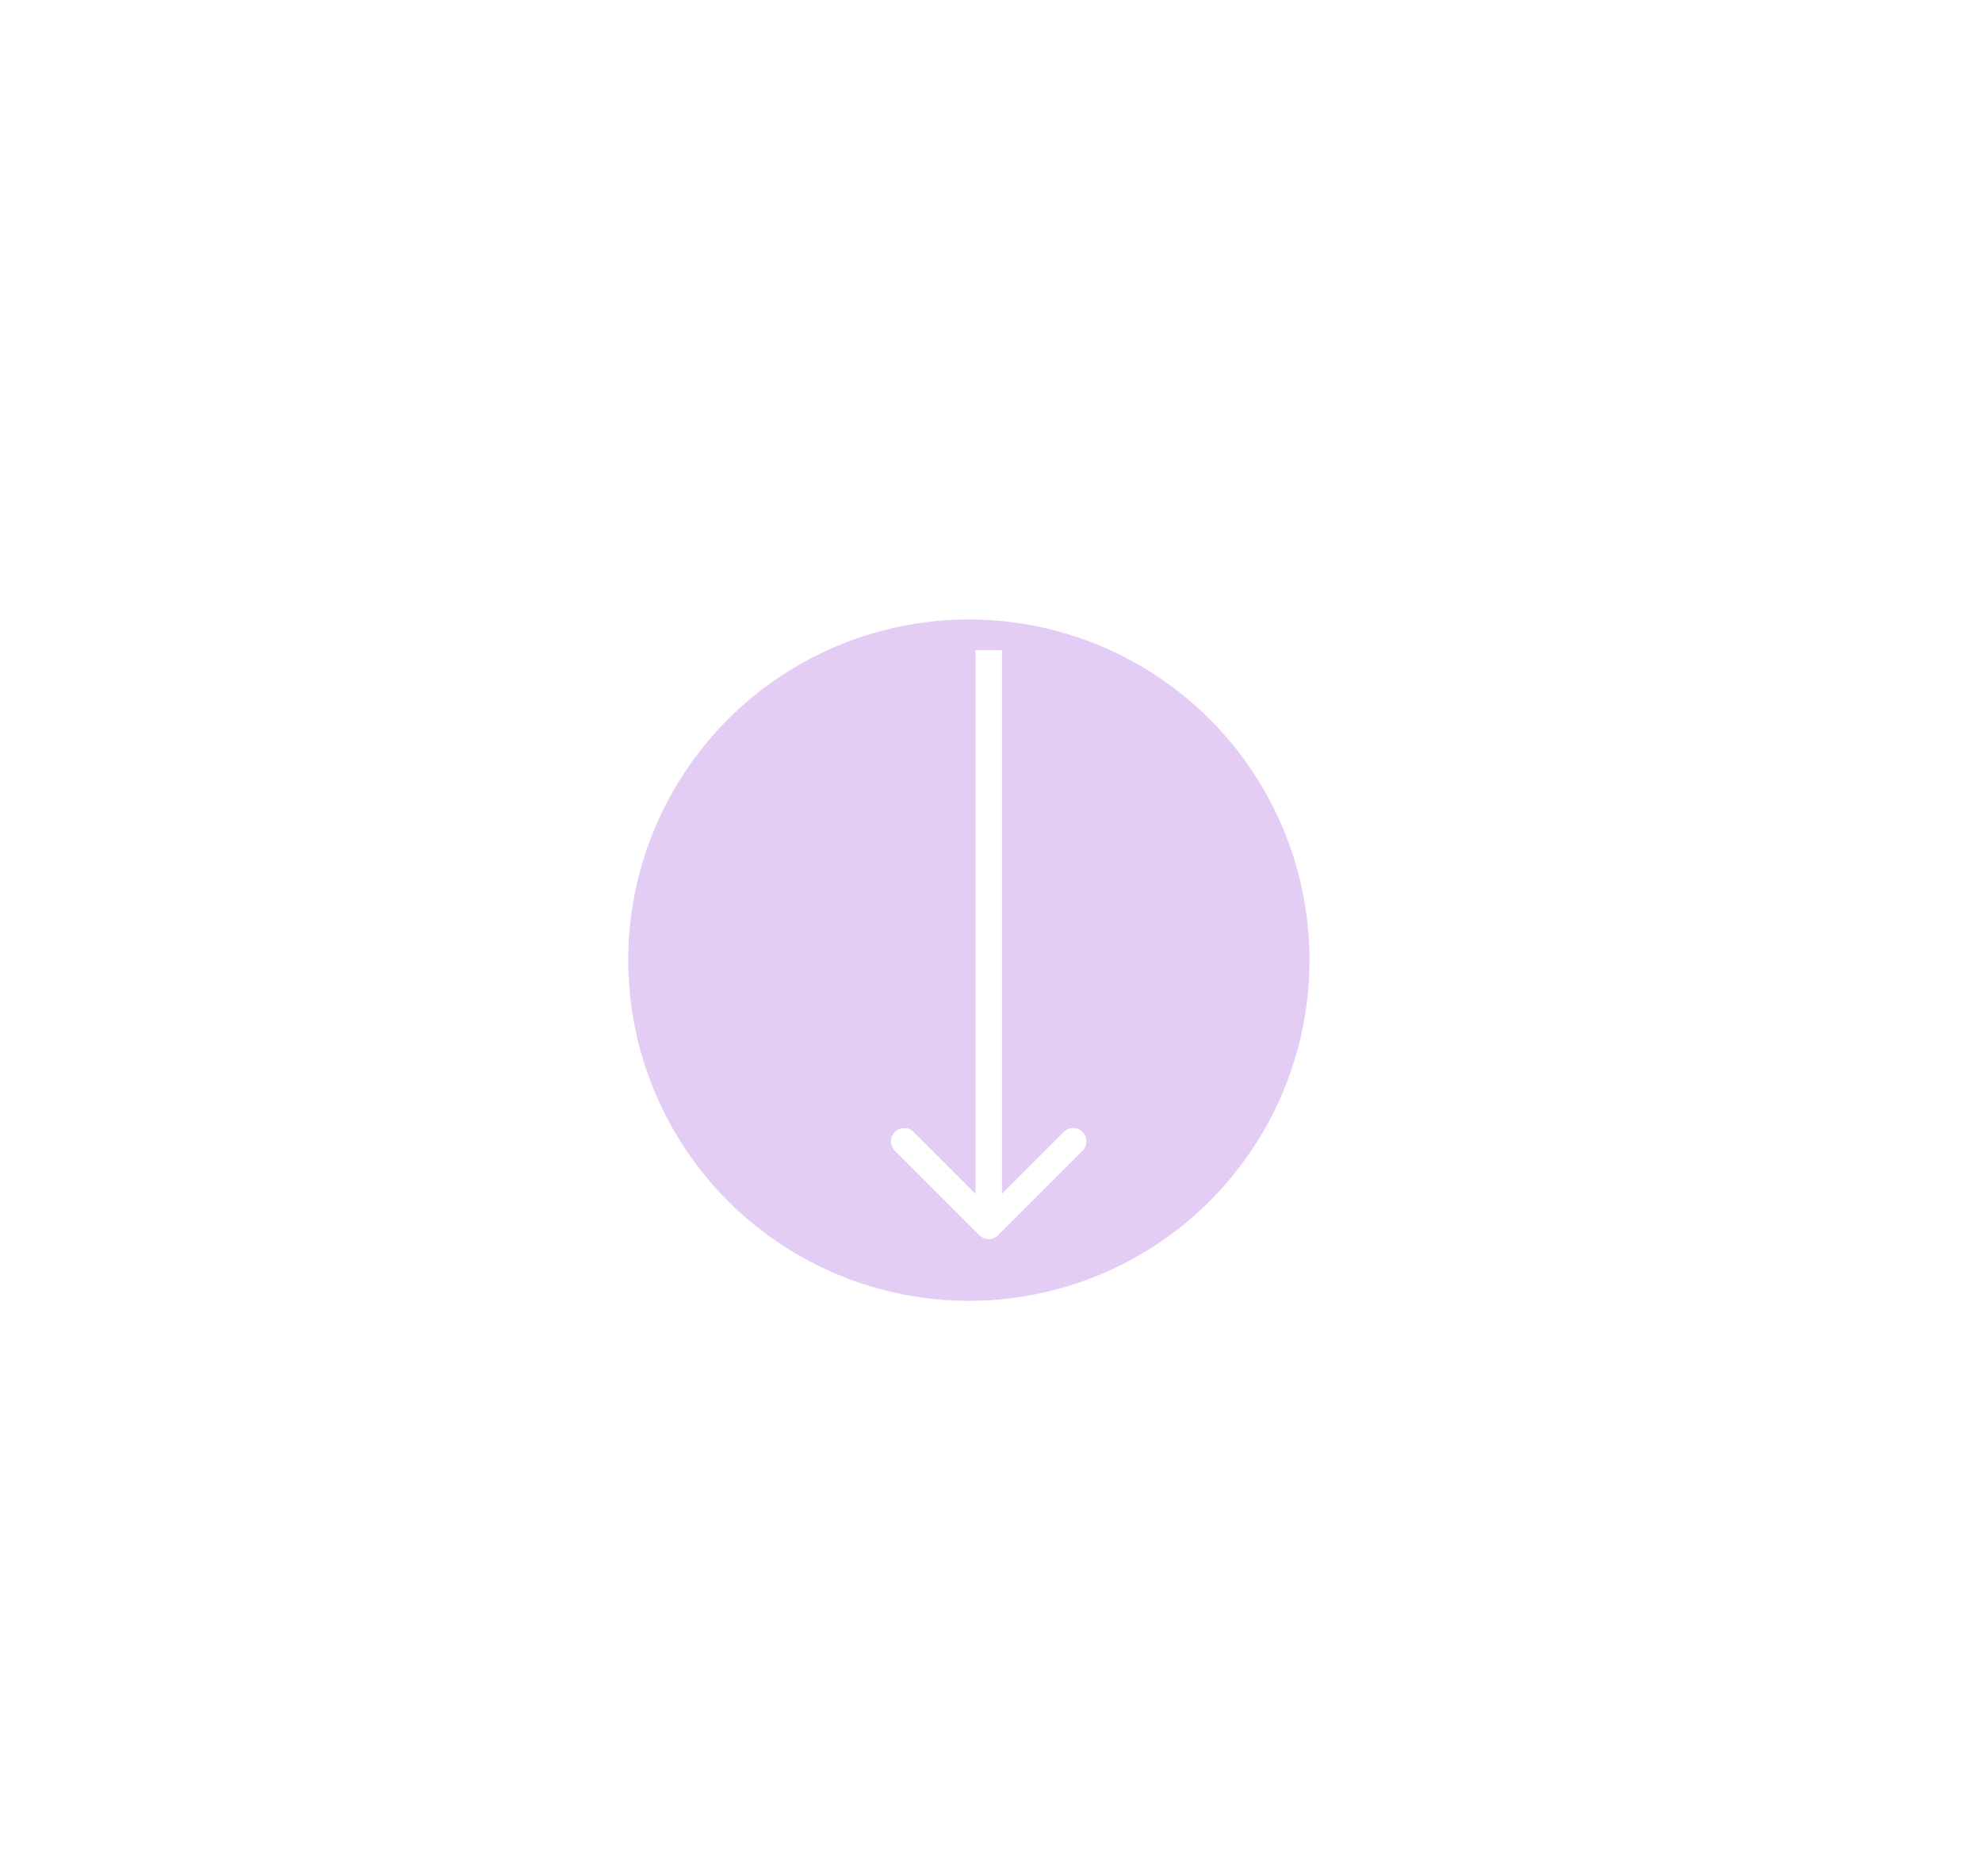 <svg width="224" height="212" viewBox="0 0 224 212" fill="none" xmlns="http://www.w3.org/2000/svg">
<g filter="url(#filter0_f_336_565)">
<circle cx="109.5" cy="108.5" r="38.5" fill="#E4CDF5"/>
</g>
<path d="M55.229 146.08C53.639 144.857 52.388 143.577 51.476 142.241C50.525 140.848 49.999 139.461 49.899 138.083C49.794 136.697 50.271 135.642 51.331 134.919C51.912 134.522 52.588 134.305 53.361 134.268C54.133 134.23 55.17 134.666 56.472 135.576C55.952 134.346 55.794 133.171 55.999 132.052C56.191 130.931 56.781 130.034 57.769 129.36C59.054 128.483 60.473 128.334 62.028 128.912C63.569 129.487 65.118 130.915 66.674 133.194C67.808 134.857 68.462 136.236 68.635 137.331C68.803 138.419 68.582 139.171 67.972 139.587C67.58 139.854 67.145 139.949 66.666 139.872C66.182 139.787 65.772 139.497 65.435 139.004C65.188 138.641 65.055 138.268 65.039 137.885C65.018 137.496 65.137 136.898 65.396 136.093C65.762 134.992 65.707 134.094 65.232 133.397C64.652 132.547 63.854 132.033 62.838 131.854C61.822 131.675 60.857 131.897 59.942 132.522C59.39 132.898 58.974 133.347 58.691 133.87C58.397 134.39 58.256 134.939 58.267 135.516C58.273 136.087 58.374 136.555 58.571 136.921C58.76 137.292 59.268 138.137 60.094 139.457L59.212 140.059C58.414 138.89 57.767 138.097 57.27 137.681C56.761 137.262 56.185 137.065 55.541 137.089C54.891 137.118 54.264 137.338 53.662 137.749C52.928 138.25 52.48 138.864 52.318 139.592C52.148 140.325 52.313 141.059 52.813 141.792C53.334 142.554 54.012 143.096 54.849 143.419C55.679 143.746 56.871 143.8 58.424 143.581L59.1 144.572C57.57 145.34 56.28 145.842 55.229 146.08Z" fill="white"/>
<path d="M56.39 116.829L56.497 116.483C56.534 116.39 56.593 116.323 56.673 116.282L56.733 116.252C57.543 116.241 58.138 116.359 58.52 116.607C58.892 116.858 59.148 117.228 59.288 117.718C59.429 118.217 59.417 118.687 59.25 119.127C59.072 119.561 58.678 120.025 58.069 120.518C58.815 120.699 59.446 121.072 59.964 121.638C60.472 122.206 60.862 122.968 61.134 123.923C61.384 124.802 61.386 125.501 61.14 126.018C60.886 126.538 60.459 126.884 59.859 127.054C59.58 127.134 59.28 127.155 58.959 127.118C58.635 127.073 58.295 126.955 57.94 126.764C57.573 126.567 57.134 126.212 56.623 125.699C56.545 125.62 56.31 125.34 55.917 124.858L53.752 122.061C53.423 122.127 53.094 122.207 52.764 122.3C51.623 122.625 50.885 122.986 50.55 123.382C50.344 123.623 50.302 123.955 50.422 124.378C50.542 124.801 50.733 125.167 50.995 125.476C51.256 125.786 51.536 125.985 51.836 126.073C52.056 126.139 52.435 126.14 52.975 126.078C53.364 126.032 53.595 126.025 53.669 126.059C53.865 126.14 54.079 126.331 54.311 126.63C54.531 126.924 54.688 127.122 54.781 127.223C55.13 127.617 55.343 127.95 55.42 128.22C55.353 128.367 55.226 128.467 55.04 128.52C54.558 128.657 54.115 128.674 53.711 128.569C53.134 128.404 52.53 128.082 51.901 127.603C51.26 127.118 50.772 126.636 50.434 126.156C49.991 125.497 49.62 124.643 49.322 123.594C49.13 122.918 49.092 122.303 49.208 121.749C49.314 121.189 49.586 120.746 50.023 120.421C50.458 120.087 51.314 119.739 52.591 119.376L54.694 118.819L56.221 118.357L56.614 118.245C56.969 118.144 57.201 118.028 57.31 117.897C57.408 117.759 57.435 117.614 57.392 117.462C57.366 117.369 57.317 117.296 57.247 117.243L56.543 117.032L56.39 116.829ZM54.63 121.825C54.928 122.261 55.353 122.729 55.907 123.23C56.45 123.724 56.945 124.036 57.392 124.164C57.719 124.254 58.086 124.241 58.492 124.126C58.855 124.023 59.124 123.827 59.298 123.54C59.472 123.253 59.519 122.966 59.437 122.678C59.302 122.205 59.053 121.842 58.689 121.589C58.198 121.244 57.836 121.064 57.603 121.048C57.361 121.035 56.738 121.171 55.732 121.457C55.36 121.563 54.992 121.685 54.63 121.825Z" fill="white"/>
<path d="M47.284 99.946L48.201 100.146C48.245 100.702 48.266 101.023 48.263 101.111C48.259 101.507 48.335 101.747 48.491 101.831C48.638 101.906 49.291 101.961 50.451 101.998L51.585 102.007L52.772 102.005L54.339 102.094C54.725 102.124 55.124 102.145 55.537 102.158C56.187 102.178 56.69 102.137 57.045 102.034C57.194 101.493 57.29 101.083 57.334 100.803C57.356 100.663 57.387 100.528 57.426 100.397L58.23 100.409L58.102 101.975C58.06 102.466 58.032 102.935 58.018 103.384L58.023 105.309L58.025 106.945L57.221 106.907C57.19 106.782 57.168 106.645 57.155 106.496C57.109 106.002 57.039 105.586 56.944 105.249C55.922 105.032 54.071 104.882 51.392 104.797L48.201 104.763C48.21 105.317 48.205 105.889 48.186 106.477C48.164 107.189 48.138 107.733 48.109 108.11L48.047 109.23C48.04 109.458 48.045 109.7 48.064 109.956L49.408 109.985L55.469 110.202C55.978 110.218 56.419 110.174 56.792 110.072C56.941 109.531 57.037 109.121 57.081 108.841C57.103 108.701 57.134 108.57 57.173 108.448L57.977 108.447L57.849 110.013C57.807 110.504 57.779 110.974 57.765 111.422L57.77 113.347L57.772 114.983L56.968 114.945C56.937 114.821 56.915 114.684 56.902 114.534C56.856 114.049 56.785 113.633 56.691 113.287C56.054 113.135 55.067 113.038 53.732 112.996L51.121 112.967L49.487 112.942C48.669 112.925 48.198 112.941 48.074 112.99C47.949 113.038 47.876 113.269 47.854 113.682C47.848 113.884 47.812 114.195 47.746 114.615L46.818 114.757L46.95 113.06L47.029 112.231L47.031 111.334C47.037 111.141 47.055 110.86 47.084 110.492L47.216 107.555L47.291 103.508L47.337 102.454C47.374 101.268 47.357 100.432 47.284 99.946Z" fill="white"/>
<path d="M50.861 88.177L49.953 88.078C50.368 86.992 50.653 86.197 50.807 85.692L50.994 85.033L51.315 84.028C51.662 82.893 51.868 82.083 51.934 81.598L52.741 82.024L52.548 82.971C52.425 83.375 52.424 83.618 52.546 83.701C52.661 83.773 53.347 84.01 54.603 84.412L55.427 84.692L56.462 85.05C59.169 85.877 60.63 86.254 60.844 86.182C61.114 85.722 61.31 85.35 61.434 85.066C61.489 84.945 61.554 84.823 61.629 84.699L62.377 84.913L62.073 85.772C61.75 86.647 61.523 87.299 61.392 87.728L60.465 91.167L59.725 90.927C59.73 90.79 59.745 90.653 59.769 90.513C59.853 89.996 59.898 89.578 59.904 89.258C59.406 88.996 58.362 88.622 56.773 88.136L55.874 87.875L54.481 87.518C54.355 87.48 54.133 87.394 53.815 87.26C55.876 90.711 57.093 92.879 57.466 93.765C57.888 93.858 58.231 93.894 58.494 93.873C58.763 93.413 58.96 93.041 59.083 92.757C59.139 92.636 59.202 92.518 59.275 92.402L60.026 92.604L59.722 93.463C59.397 94.347 59.17 94.999 59.042 95.419L58.115 98.858L57.375 98.618C57.38 98.481 57.395 98.343 57.419 98.204C57.501 97.696 57.546 97.278 57.554 96.949C57.055 96.687 56.516 96.467 55.936 96.289L53.915 95.686L52.074 95.123L51.389 94.927L50.566 94.69C49.815 94.469 49.373 94.367 49.24 94.381C49.107 94.396 48.976 94.599 48.847 94.992C48.798 95.151 48.686 95.443 48.511 95.867L47.603 95.769C48.018 94.683 48.302 93.888 48.456 93.383L48.644 92.724L48.965 91.719C49.312 90.584 49.517 89.778 49.58 89.301L50.391 89.715L50.198 90.662C50.072 91.074 50.07 91.321 50.191 91.405C50.307 91.477 50.994 91.71 52.252 92.103L53.01 92.376L53.906 92.691L56.318 93.415L54.507 90.366C53.945 89.468 53.502 88.722 53.178 88.127C52.861 87.542 52.617 87.137 52.447 86.91C52.225 86.824 52.077 86.77 52.001 86.747C51.639 86.636 51.372 86.821 51.197 87.301C51.112 87.55 51 87.842 50.861 88.177Z" fill="white"/>
<path d="M64.803 73.179C64.944 73.101 65.045 73.039 65.104 72.993C65.285 72.868 65.464 72.788 65.641 72.752C66.263 73.417 66.606 74.307 66.671 75.422C66.734 76.537 66.398 77.688 65.662 78.876C65.2 79.623 64.584 80.266 63.817 80.803C63.05 81.341 62.274 81.667 61.49 81.781C60.886 81.872 60.242 81.825 59.561 81.64C58.884 81.448 58.343 81.227 57.94 80.977C57.454 80.676 56.97 80.232 56.487 79.643C55.996 79.049 55.631 78.337 55.391 77.506C55.151 76.675 55.102 75.787 55.244 74.84C55.39 73.887 55.755 72.939 56.338 71.998C57.139 70.705 57.898 69.93 58.617 69.672C59.335 69.414 59.896 69.41 60.299 69.66C60.695 69.905 60.944 70.204 61.046 70.557C61.145 70.897 61.084 71.247 60.862 71.606C60.672 71.912 60.395 72.133 60.031 72.27C59.672 72.399 59.2 72.401 58.616 72.277C58.189 72.198 57.832 72.215 57.545 72.327C57.267 72.444 57.037 72.648 56.856 72.939C56.421 73.641 56.335 74.457 56.597 75.384C56.853 76.308 57.499 77.091 58.538 77.734C59.786 78.507 60.988 78.787 62.144 78.573C63.297 78.346 64.14 77.804 64.672 76.944C64.936 76.519 65.112 76.126 65.2 75.767C65.249 75.539 65.26 75.194 65.235 74.734C65.227 74.615 65.161 74.362 65.038 73.976C64.92 73.583 64.842 73.317 64.803 73.179Z" fill="white"/>
<path d="M74.376 62.991L74.733 62.93C74.833 62.921 74.919 62.943 74.992 62.995L75.047 63.034C75.425 63.751 75.59 64.335 75.543 64.787C75.489 65.233 75.276 65.63 74.902 65.977C74.523 66.33 74.099 66.532 73.63 66.584C73.162 66.623 72.571 66.483 71.855 66.165C72.033 66.911 71.987 67.644 71.719 68.361C71.444 69.073 70.943 69.767 70.216 70.443C69.547 71.065 68.925 71.385 68.353 71.401C67.774 71.412 67.272 71.188 66.847 70.731C66.65 70.519 66.494 70.261 66.381 69.959C66.274 69.65 66.225 69.294 66.233 68.89C66.242 68.473 66.359 67.921 66.582 67.233C66.617 67.128 66.76 66.791 67.011 66.222L68.517 63.021C68.309 62.759 68.088 62.502 67.855 62.251C67.047 61.382 66.39 60.889 65.884 60.771C65.576 60.697 65.261 60.81 64.939 61.109C64.617 61.409 64.378 61.745 64.222 62.119C64.065 62.493 64.015 62.833 64.073 63.14C64.114 63.365 64.285 63.704 64.586 64.156C64.804 64.481 64.915 64.684 64.918 64.766C64.936 64.978 64.863 65.255 64.702 65.597C64.54 65.927 64.436 66.156 64.388 66.285C64.195 66.776 63.997 67.117 63.791 67.308C63.629 67.315 63.482 67.248 63.35 67.106C63.009 66.739 62.793 66.352 62.702 65.944C62.587 65.356 62.599 64.672 62.739 63.893C62.88 63.102 63.087 62.448 63.361 61.929C63.747 61.234 64.339 60.516 65.137 59.773C65.652 59.295 66.183 58.981 66.729 58.833C67.276 58.673 67.794 58.713 68.282 58.955C68.778 59.191 69.477 59.794 70.381 60.766L71.833 62.386L72.939 63.536L73.217 63.836C73.469 64.106 73.677 64.26 73.844 64.297C74.011 64.321 74.153 64.28 74.268 64.172C74.339 64.106 74.382 64.03 74.398 63.944L74.266 63.221L74.376 62.991ZM69.127 63.696C68.874 64.16 68.65 64.752 68.456 65.472C68.263 66.18 68.21 66.763 68.299 67.22C68.368 67.552 68.546 67.873 68.834 68.182C69.091 68.459 69.387 68.609 69.722 68.634C70.057 68.659 70.334 68.569 70.553 68.366C70.913 68.03 71.123 67.643 71.183 67.204C71.266 66.61 71.262 66.205 71.171 65.991C71.073 65.769 70.668 65.276 69.956 64.51C69.692 64.227 69.416 63.956 69.127 63.696Z" fill="white"/>
<path d="M72.342 56.091C72.338 55.942 72.305 55.743 72.245 55.494L72.16 55.027C72.051 54.462 71.902 53.818 71.714 53.096L71.619 52.664L72.158 52.358C72.231 52.397 72.287 52.426 72.328 52.443C72.701 52.655 72.926 52.765 73.001 52.773C73.09 52.752 73.49 52.54 74.201 52.135L76.564 50.744L77.476 50.24L80.134 48.727C80.156 48.714 80.236 48.658 80.373 48.561C80.509 48.463 80.591 48.376 80.618 48.299C80.646 48.223 80.639 48.06 80.598 47.81L80.584 47.545C80.724 47.455 80.932 47.332 81.207 47.175L82.236 48.956L82.685 49.717C82.954 50.191 83.096 50.474 83.109 50.568C82.912 50.791 82.728 50.957 82.557 51.064C82.33 50.95 81.972 50.704 81.484 50.325C81.057 50.002 80.774 49.834 80.636 49.822C80.505 49.805 80.164 49.953 79.615 50.267L78.991 50.637C78.769 50.763 78.519 50.891 78.238 51.02L78.802 51.958L79.478 53.197L80.58 55.239C81.671 57.156 82.331 58.191 82.56 58.344C83.106 58.185 83.507 58.053 83.761 57.949C83.892 57.895 84.023 57.85 84.155 57.815L84.565 58.508L83.162 59.215C82.721 59.436 82.31 59.655 81.928 59.872L80.277 60.888L78.882 61.743L78.507 61.031C78.589 60.944 78.69 60.856 78.812 60.767C79.209 60.47 79.526 60.193 79.765 59.936C79.548 59.271 79.15 58.43 78.572 57.414L77.117 54.966C76.417 53.736 75.932 52.93 75.663 52.547C75.311 52.727 75.036 52.874 74.837 52.987C74.157 53.374 73.754 53.669 73.627 53.873C73.5 54.076 73.38 54.549 73.267 55.292L73.199 55.679C73.159 55.945 73.104 56.097 73.035 56.137C72.897 56.215 72.666 56.2 72.342 56.091Z" fill="white"/>
<path d="M90.389 49.13L91.778 48.629L92.233 48.45C94.319 47.76 95.796 47.55 96.662 47.818C97.537 48.084 98.118 48.651 98.405 49.519C98.75 50.562 98.587 51.495 97.915 52.319C97.252 53.141 96.157 53.804 94.63 54.309L92.944 54.839L87.95 56.658L87.727 55.899L88.499 55.505C88.802 55.358 89.03 55.222 89.183 55.097C89.234 54.831 88.925 53.688 88.257 51.669L87.516 49.553L86.989 48.089C86.744 47.346 86.578 46.929 86.492 46.837C86.412 46.734 86.174 46.743 85.779 46.864L84.836 47.079L84.487 46.403L86.01 45.885L86.465 45.707C86.827 45.569 87.329 45.393 87.971 45.181L89.39 44.684L90.308 44.394C90.466 44.342 90.724 44.224 91.08 44.041L91.211 44.942C90.68 45.183 90.356 45.322 90.239 45.361C89.747 45.524 89.474 45.679 89.421 45.826C89.365 45.965 89.414 46.268 89.569 46.735L89.975 47.92L90.194 48.584C90.249 48.75 90.314 48.933 90.389 49.13ZM92.046 53.928C92.368 53.923 92.822 53.824 93.406 53.631C95.3 53.004 96.023 52.015 95.576 50.663C95.383 50.079 94.986 49.678 94.386 49.46C93.787 49.242 93.011 49.29 92.06 49.605C91.668 49.735 91.236 49.914 90.766 50.144C90.791 50.247 90.806 50.307 90.812 50.323L91.081 51.095C91.321 51.96 91.575 52.797 91.842 53.607C91.878 53.715 91.946 53.822 92.046 53.928Z" fill="white"/>
<path d="M112.086 47.351C112.232 47.419 112.341 47.463 112.413 47.484C112.622 47.556 112.792 47.653 112.925 47.775C112.757 48.669 112.243 49.472 111.381 50.183C110.52 50.894 109.393 51.304 108 51.413C107.123 51.481 106.242 51.365 105.354 51.064C104.467 50.764 103.745 50.331 103.19 49.766C102.759 49.332 102.417 48.786 102.162 48.127C101.917 47.467 101.775 46.901 101.738 46.428C101.694 45.858 101.766 45.205 101.955 44.467C102.144 43.721 102.502 43.005 103.031 42.32C103.559 41.635 104.246 41.07 105.093 40.625C105.949 40.179 106.928 39.913 108.032 39.826C109.548 39.708 110.623 39.862 111.256 40.288C111.888 40.715 112.223 41.165 112.26 41.638C112.297 42.102 112.203 42.48 111.979 42.771C111.763 43.052 111.444 43.209 111.024 43.242C110.664 43.27 110.322 43.178 109.997 42.965C109.681 42.752 109.4 42.373 109.154 41.828C108.965 41.437 108.741 41.159 108.481 40.995C108.222 40.839 107.921 40.774 107.58 40.8C106.756 40.865 106.048 41.277 105.455 42.038C104.861 42.789 104.612 43.774 104.707 44.992C104.822 46.456 105.307 47.59 106.164 48.396C107.028 49.192 107.964 49.551 108.972 49.472C109.471 49.433 109.892 49.343 110.234 49.202C110.446 49.106 110.731 48.912 111.087 48.619C111.178 48.542 111.343 48.339 111.582 48.012C111.83 47.684 111.997 47.464 112.086 47.351Z" fill="white"/>
<path d="M128.046 52.236C128.039 52.369 128.029 52.47 128.017 52.539C128.002 52.617 127.965 52.726 127.903 52.867C127.341 52.763 126.797 52.636 126.271 52.486L125.91 52.406L125.206 52.223L124.347 52.011L122.229 51.796L121.894 51.721L121.66 51.678C121.659 51.589 121.664 51.487 121.676 51.373C121.699 51.252 121.708 51.128 121.704 51.003C121.833 50.982 122.045 50.971 122.34 50.972C122.983 50.974 123.375 50.93 123.517 50.84C123.568 50.563 123.665 50.134 123.807 49.553C123.9 49.195 124.066 48.363 124.307 47.058L123.767 46.932C123.369 46.858 123.008 46.904 122.683 47.067C122.358 47.231 121.943 47.637 121.44 48.286L119.931 50.221C119.584 50.747 119.332 51.071 119.176 51.194L118.005 50.925C117.106 50.76 116.539 50.665 116.302 50.639L115.486 50.556L115.061 50.464C115.071 50.359 115.084 50.263 115.1 50.177C115.122 50.056 115.163 49.933 115.221 49.81C115.829 49.859 116.286 49.8 116.594 49.634C116.903 49.458 117.317 49.056 117.835 48.428C118.705 47.39 119.355 46.723 119.784 46.427C120.225 46.124 120.696 45.942 121.198 45.883C120.146 45.484 119.399 45.047 118.959 44.573C118.519 44.099 118.361 43.525 118.485 42.85C118.636 42.029 119.13 41.432 119.968 41.059C120.813 40.687 121.95 40.632 123.376 40.895L125.047 41.282L126.866 41.67C127.439 41.812 127.954 41.924 128.412 42.009C128.931 42.104 129.368 42.207 129.723 42.317C129.729 42.38 129.731 42.416 129.73 42.425L129.618 43.035C129.509 43.041 129.315 43.028 129.035 42.995L128.812 42.967L128.654 42.951L128.347 42.948C128.259 42.941 128.182 42.945 128.117 42.96C128.075 43.086 128.049 43.179 128.038 43.24L127.996 43.541L127.944 43.826L127.816 44.446L127.645 45.232L127.032 48.926L126.825 49.907C126.69 50.642 126.627 51.18 126.636 51.521C126.837 51.692 127.104 51.84 127.439 51.964C127.706 52.066 127.908 52.157 128.046 52.236ZM124.526 46.012L124.668 45.167L124.729 44.763L125.157 42.214C124.989 42.156 124.762 42.101 124.477 42.049C123.578 41.883 122.888 41.967 122.407 42.298C121.935 42.631 121.649 43.07 121.548 43.615C121.327 44.816 122.112 45.582 123.901 45.911L124.526 46.012Z" fill="white"/>
<path d="M168.077 65.456C169.679 66.665 170.941 67.934 171.864 69.261C172.828 70.647 173.366 72.028 173.478 73.406C173.596 74.791 173.128 75.85 172.074 76.583C171.497 76.984 170.822 77.207 170.05 77.251C169.278 77.296 168.237 76.869 166.928 75.971C167.459 77.196 167.627 78.37 167.432 79.49C167.249 80.613 166.667 81.515 165.686 82.198C164.409 83.086 162.991 83.248 161.431 82.684C159.884 82.122 158.323 80.708 156.747 78.442C155.598 76.79 154.932 75.417 154.75 74.323C154.572 73.237 154.786 72.483 155.393 72.062C155.782 71.791 156.217 71.692 156.696 71.765C157.18 71.846 157.593 72.132 157.934 72.622C158.185 72.983 158.321 73.355 158.34 73.737C158.365 74.127 158.251 74.725 157.999 75.532C157.643 76.636 157.706 77.535 158.187 78.228C158.775 79.072 159.577 79.579 160.595 79.749C161.612 79.919 162.576 79.688 163.485 79.056C164.033 78.674 164.446 78.221 164.723 77.697C165.013 77.174 165.15 76.624 165.133 76.046C165.122 75.476 165.017 75.009 164.817 74.645C164.624 74.275 164.109 73.435 163.271 72.122L164.148 71.513C164.956 72.674 165.61 73.461 166.111 73.873C166.624 74.287 167.202 74.479 167.845 74.45C168.495 74.415 169.12 74.189 169.719 73.773C170.447 73.266 170.89 72.648 171.046 71.918C171.21 71.183 171.038 70.452 170.531 69.723C170.004 68.965 169.321 68.429 168.481 68.114C167.648 67.794 166.456 67.75 164.905 67.983L164.22 66.998C165.743 66.217 167.029 65.703 168.077 65.456Z" fill="white"/>
<path d="M167.176 94.716L167.072 95.063C167.035 95.156 166.977 95.224 166.898 95.265L166.838 95.296C166.028 95.315 165.431 95.201 165.048 94.957C164.673 94.71 164.414 94.342 164.27 93.853C164.124 93.355 164.132 92.885 164.296 92.444C164.47 92.008 164.859 91.54 165.464 91.042C164.717 90.868 164.082 90.5 163.56 89.939C163.046 89.376 162.649 88.617 162.369 87.665C162.111 86.787 162.103 86.089 162.344 85.569C162.594 85.047 163.018 84.698 163.617 84.522C163.895 84.44 164.195 84.416 164.516 84.45C164.84 84.492 165.181 84.608 165.538 84.796C165.907 84.99 166.349 85.341 166.865 85.849C166.942 85.927 167.18 86.205 167.577 86.683L169.768 89.461C170.095 89.392 170.424 89.31 170.753 89.213C171.891 88.878 172.626 88.511 172.957 88.112C173.161 87.869 173.201 87.536 173.077 87.115C172.953 86.693 172.759 86.329 172.494 86.022C172.23 85.715 171.948 85.518 171.648 85.432C171.428 85.369 171.048 85.37 170.509 85.437C170.12 85.487 169.889 85.496 169.815 85.462C169.618 85.383 169.402 85.194 169.168 84.897C168.945 84.605 168.787 84.409 168.693 84.308C168.34 83.917 168.124 83.587 168.044 83.317C168.111 83.169 168.237 83.068 168.422 83.013C168.903 82.872 169.346 82.852 169.751 82.953C170.329 83.113 170.935 83.429 171.569 83.903C172.214 84.382 172.707 84.86 173.049 85.337C173.498 85.992 173.876 86.843 174.183 87.889C174.382 88.563 174.425 89.178 174.313 89.733C174.213 90.294 173.945 90.739 173.51 91.068C173.078 91.406 172.226 91.762 170.952 92.136L168.854 92.712L167.331 93.187L166.939 93.302C166.585 93.406 166.354 93.524 166.246 93.657C166.149 93.795 166.123 93.94 166.168 94.092C166.195 94.185 166.244 94.257 166.314 94.31L167.02 94.515L167.176 94.716ZM168.891 89.705C168.59 89.272 168.16 88.807 167.602 88.311C167.055 87.822 166.557 87.515 166.108 87.39C165.78 87.303 165.414 87.319 165.009 87.438C164.647 87.545 164.38 87.742 164.208 88.031C164.036 88.32 163.993 88.607 164.077 88.894C164.216 89.366 164.468 89.727 164.835 89.977C165.329 90.317 165.692 90.494 165.925 90.508C166.167 90.519 166.789 90.378 167.793 90.083C168.164 89.974 168.53 89.848 168.891 89.705Z" fill="white"/>
<path d="M176.454 111.518L175.536 111.325C175.487 110.77 175.463 110.449 175.465 110.361C175.465 109.966 175.387 109.726 175.231 109.644C175.083 109.57 174.429 109.52 173.269 109.494L172.135 109.495L170.948 109.507L169.381 109.432C168.994 109.406 168.595 109.388 168.182 109.379C167.532 109.364 167.03 109.41 166.675 109.516C166.531 110.058 166.439 110.469 166.397 110.749C166.376 110.89 166.347 111.025 166.309 111.156L165.504 111.151L165.619 109.585C165.656 109.093 165.68 108.623 165.69 108.175L165.668 106.249L165.652 104.614L166.456 104.645C166.488 104.769 166.512 104.906 166.526 105.056C166.576 105.549 166.65 105.964 166.748 106.3C167.772 106.508 169.624 106.642 172.304 106.703L175.495 106.709C175.481 106.155 175.481 105.583 175.494 104.995C175.51 104.283 175.532 103.738 175.558 103.361L175.609 102.241C175.614 102.013 175.607 101.771 175.586 101.515L174.242 101.498L168.179 101.335C167.67 101.323 167.229 101.37 166.857 101.476C166.713 102.018 166.62 102.429 166.579 102.71C166.558 102.85 166.529 102.981 166.491 103.103L165.686 103.111L165.801 101.545C165.838 101.053 165.862 100.583 165.872 100.135L165.85 98.21L165.834 96.574L166.638 96.605C166.67 96.729 166.693 96.866 166.708 97.016C166.758 97.5 166.832 97.915 166.93 98.26C167.568 98.407 168.556 98.495 169.891 98.525L172.502 98.531L174.137 98.542C174.954 98.552 175.425 98.531 175.549 98.482C175.674 98.432 175.745 98.2 175.763 97.787C175.767 97.585 175.801 97.274 175.863 96.853L176.79 96.703L176.672 98.401L176.601 99.231L176.607 100.128C176.602 100.321 176.587 100.602 176.561 100.97L176.455 103.909L176.416 107.956L176.379 109.01C176.352 110.197 176.378 111.032 176.454 111.518Z" fill="white"/>
<path d="M172.962 124.319L173.871 124.409C173.466 125.499 173.188 126.297 173.038 126.803L172.857 127.464L172.545 128.471C172.208 129.609 172.009 130.421 171.948 130.907L171.137 130.488L171.321 129.539C171.441 129.135 171.44 128.891 171.317 128.809C171.201 128.738 170.513 128.507 169.254 128.116L168.427 127.844L167.389 127.495C164.675 126.692 163.211 126.328 162.997 126.402C162.732 126.864 162.538 127.238 162.417 127.523C162.363 127.644 162.299 127.767 162.226 127.892L161.476 127.684L161.772 126.823C162.087 125.945 162.308 125.291 162.435 124.861L163.332 121.414L164.074 121.647C164.07 121.784 164.057 121.922 164.034 122.062C163.954 122.579 163.913 122.997 163.91 123.317C164.411 123.576 165.458 123.94 167.05 124.412L167.952 124.665L169.348 125.009C169.475 125.047 169.697 125.131 170.016 125.262C167.925 121.829 166.689 119.671 166.308 118.789C165.886 118.7 165.542 118.668 165.279 118.69C165.014 119.153 164.821 119.526 164.7 119.811C164.645 119.933 164.583 120.052 164.512 120.168L163.758 119.973L164.054 119.112C164.372 118.225 164.593 117.571 164.718 117.149L165.614 113.703L166.356 113.936C166.352 114.072 166.339 114.21 166.316 114.35C166.239 114.859 166.197 115.278 166.192 115.606C166.693 115.864 167.234 116.079 167.816 116.251L169.842 116.837L171.688 117.384L172.374 117.573L173.2 117.804C173.952 118.017 174.395 118.116 174.528 118.1C174.661 118.085 174.79 117.88 174.916 117.487C174.963 117.326 175.073 117.034 175.245 116.608L176.153 116.698C175.748 117.788 175.47 118.586 175.321 119.091L175.139 119.752L174.827 120.76C174.49 121.898 174.292 122.705 174.234 123.183L173.419 122.777L173.603 121.828C173.726 121.415 173.726 121.167 173.603 121.085C173.487 121.014 172.798 120.787 171.536 120.405L170.776 120.139L169.877 119.831L167.459 119.129L169.297 122.162C169.867 123.055 170.317 123.797 170.645 124.39C170.968 124.971 171.216 125.374 171.387 125.599C171.61 125.683 171.759 125.737 171.835 125.759C172.197 125.866 172.464 125.679 172.633 125.198C172.717 124.948 172.826 124.655 172.962 124.319Z" fill="white"/>
<path d="M159.145 138.439C159.004 138.518 158.904 138.581 158.845 138.627C158.665 138.754 158.487 138.836 158.31 138.873C157.682 138.214 157.331 137.327 157.258 136.213C157.184 135.099 157.51 133.944 158.235 132.75C158.691 131.999 159.301 131.351 160.063 130.806C160.826 130.262 161.599 129.929 162.382 129.808C162.985 129.712 163.629 129.753 164.312 129.932C164.991 130.118 165.533 130.334 165.939 130.58C166.427 130.877 166.915 131.318 167.404 131.902C167.899 132.491 168.271 133.2 168.518 134.029C168.765 134.858 168.822 135.746 168.689 136.693C168.551 137.648 168.195 138.599 167.62 139.545C166.83 140.845 166.078 141.627 165.362 141.891C164.646 142.156 164.085 142.165 163.68 141.918C163.281 141.677 163.03 141.38 162.925 141.028C162.823 140.688 162.881 140.338 163.1 139.978C163.287 139.67 163.562 139.446 163.924 139.306C164.282 139.174 164.754 139.167 165.34 139.287C165.768 139.361 166.124 139.341 166.41 139.227C166.688 139.108 166.916 138.902 167.094 138.609C167.522 137.903 167.602 137.087 167.331 136.161C167.067 135.24 166.414 134.463 165.369 133.829C164.115 133.067 162.911 132.798 161.756 133.022C160.605 133.259 159.767 133.809 159.242 134.673C158.982 135.101 158.81 135.495 158.725 135.855C158.678 136.084 158.67 136.428 158.699 136.888C158.709 137.007 158.777 137.259 158.903 137.644C159.024 138.037 159.105 138.302 159.145 138.439Z" fill="white"/>
<path d="M149.671 149.728L149.315 149.793C149.215 149.803 149.129 149.782 149.056 149.73L149.001 149.691C148.616 148.978 148.446 148.395 148.489 147.942C148.539 147.496 148.749 147.098 149.119 146.747C149.495 146.391 149.918 146.185 150.385 146.129C150.853 146.086 151.446 146.221 152.165 146.533C151.98 145.788 152.019 145.055 152.281 144.335C152.549 143.621 153.044 142.923 153.766 142.24C154.429 141.612 155.048 141.287 155.62 141.265C156.199 141.25 156.703 141.469 157.132 141.922C157.331 142.133 157.489 142.389 157.605 142.691C157.714 142.998 157.767 143.354 157.762 143.758C157.757 144.174 157.645 144.728 157.427 145.418C157.393 145.523 157.253 145.861 157.008 146.432L155.53 149.647C155.74 149.907 155.963 150.162 156.199 150.411C157.015 151.273 157.676 151.76 158.183 151.874C158.491 151.944 158.805 151.829 159.125 151.526C159.444 151.224 159.68 150.886 159.833 150.511C159.987 150.136 160.033 149.795 159.973 149.489C159.93 149.264 159.756 148.926 159.451 148.477C159.23 148.153 159.117 147.951 159.113 147.87C159.094 147.659 159.164 147.381 159.323 147.037C159.481 146.706 159.584 146.475 159.631 146.346C159.818 145.854 160.014 145.511 160.218 145.318C160.38 145.31 160.528 145.376 160.661 145.516C161.005 145.88 161.224 146.265 161.319 146.672C161.44 147.26 161.433 147.944 161.3 148.723C161.166 149.515 160.965 150.172 160.696 150.693C160.316 151.391 159.73 152.115 158.939 152.864C158.428 153.348 157.9 153.666 157.355 153.819C156.81 153.984 156.291 153.948 155.801 153.711C155.303 153.479 154.599 152.882 153.686 151.918L152.22 150.311L151.104 149.171L150.823 148.874C150.569 148.606 150.359 148.454 150.192 148.418C150.025 148.395 149.884 148.438 149.769 148.546C149.699 148.613 149.656 148.689 149.641 148.776L149.78 149.498L149.671 149.728ZM154.914 148.977C155.163 148.511 155.382 147.917 155.569 147.195C155.757 146.485 155.804 145.902 155.711 145.446C155.639 145.114 155.458 144.795 155.168 144.489C154.908 144.214 154.611 144.066 154.276 144.045C153.94 144.023 153.664 144.115 153.447 144.32C153.09 144.659 152.883 145.048 152.828 145.488C152.749 146.082 152.757 146.487 152.85 146.701C152.95 146.921 153.359 147.411 154.078 148.171C154.344 148.451 154.623 148.72 154.914 148.977Z" fill="white"/>
<path d="M152.777 156.636C152.782 156.786 152.816 156.984 152.879 157.232L152.967 157.699C153.082 158.263 153.236 158.905 153.431 159.626L153.529 160.057L152.993 160.368C152.92 160.329 152.863 160.301 152.823 160.284C152.447 160.075 152.222 159.967 152.147 159.96C152.057 159.982 151.659 160.198 150.953 160.608L148.602 162.02L147.695 162.532L145.05 164.069C145.027 164.082 144.948 164.139 144.813 164.238C144.677 164.337 144.596 164.425 144.569 164.501C144.543 164.578 144.551 164.741 144.594 164.99L144.611 165.255C144.471 165.346 144.264 165.471 143.99 165.63L142.946 163.859L142.49 163.102C142.217 162.631 142.073 162.348 142.059 162.255C142.254 162.03 142.436 161.863 142.606 161.753C142.834 161.865 143.194 162.108 143.686 162.483C144.116 162.803 144.4 162.968 144.538 162.979C144.669 162.994 145.008 162.843 145.556 162.525L146.176 162.149C146.396 162.021 146.646 161.891 146.925 161.76L146.353 160.827L145.667 159.594L144.546 157.561C143.438 155.654 142.769 154.625 142.539 154.474C141.994 154.638 141.595 154.773 141.341 154.88C141.211 154.935 141.08 154.981 140.948 155.017L140.533 154.328L141.929 153.608C142.368 153.384 142.777 153.161 143.157 152.94L144.8 151.91L146.187 151.043L146.568 151.751C146.487 151.839 146.386 151.928 146.266 152.018C145.871 152.319 145.556 152.598 145.32 152.857C145.543 153.521 145.948 154.358 146.535 155.369L148.012 157.804C148.723 159.028 149.214 159.83 149.486 160.21C149.837 160.027 150.111 159.878 150.309 159.763C150.985 159.37 151.386 159.071 151.511 158.866C151.636 158.661 151.752 158.187 151.859 157.444L151.923 157.056C151.961 156.79 152.015 156.637 152.083 156.597C152.22 156.518 152.451 156.531 152.777 156.636Z" fill="white"/>
<path d="M134.782 163.738L133.397 164.252L132.944 164.434C130.864 165.143 129.39 165.367 128.521 165.105C127.644 164.847 127.058 164.286 126.763 163.42C126.409 162.38 126.564 161.445 127.228 160.616C127.884 159.789 128.973 159.116 130.496 158.597L132.176 158.052L137.154 156.189L137.385 156.946L136.616 157.347C136.314 157.497 136.087 157.634 135.935 157.76C135.887 158.028 136.206 159.168 136.891 161.181L137.652 163.29L138.191 164.75C138.443 165.49 138.613 165.906 138.699 165.997C138.781 166.099 139.018 166.088 139.412 165.963L140.353 165.74L140.708 166.413L139.189 166.944L138.736 167.127C138.376 167.268 137.875 167.448 137.235 167.666L135.82 168.176L134.905 168.474C134.747 168.527 134.491 168.647 134.136 168.833L133.997 167.933C134.526 167.688 134.849 167.546 134.966 167.506C135.456 167.339 135.728 167.181 135.78 167.034C135.834 166.894 135.782 166.592 135.623 166.126L135.207 164.944L134.982 164.283C134.925 164.117 134.859 163.935 134.782 163.738ZM133.083 158.955C132.761 158.963 132.308 159.066 131.726 159.264C129.837 159.908 129.123 160.903 129.582 162.251C129.78 162.833 130.18 163.231 130.782 163.444C131.384 163.657 132.159 163.601 133.107 163.278C133.498 163.145 133.928 162.961 134.396 162.728C134.37 162.625 134.355 162.565 134.349 162.549L134.073 161.779C133.825 160.917 133.564 160.082 133.289 159.275C133.252 159.167 133.184 159.06 133.083 158.955Z" fill="white"/>
<path d="M114.094 164.684C113.947 164.617 113.837 164.574 113.765 164.554C113.556 164.484 113.384 164.388 113.25 164.268C113.41 163.371 113.918 162.564 114.773 161.846C115.628 161.127 116.751 160.707 118.143 160.586C119.019 160.51 119.902 160.618 120.792 160.911C121.682 161.204 122.407 161.63 122.968 162.19C123.402 162.62 123.75 163.163 124.01 163.82C124.261 164.477 124.407 165.043 124.449 165.515C124.498 166.084 124.432 166.739 124.249 167.478C124.067 168.226 123.715 168.945 123.193 169.635C122.671 170.324 121.988 170.895 121.145 171.348C120.294 171.802 119.316 172.076 118.213 172.172C116.698 172.304 115.623 172.16 114.986 171.739C114.35 171.318 114.011 170.871 113.969 170.398C113.929 169.934 114.02 169.556 114.241 169.263C114.455 168.98 114.772 168.82 115.192 168.783C115.551 168.752 115.894 168.841 116.221 169.051C116.539 169.261 116.823 169.638 117.074 170.181C117.266 170.57 117.493 170.846 117.754 171.008C118.015 171.162 118.316 171.224 118.657 171.194C119.48 171.122 120.185 170.704 120.771 169.938C121.358 169.181 121.598 168.194 121.492 166.977C121.365 165.515 120.87 164.385 120.006 163.586C119.135 162.798 118.195 162.447 117.188 162.535C116.689 162.579 116.27 162.672 115.929 162.817C115.717 162.915 115.434 163.111 115.081 163.407C114.991 163.485 114.827 163.689 114.591 164.018C114.347 164.349 114.181 164.57 114.094 164.684Z" fill="white"/>
<path d="M99.094 159.942C99.099 159.809 99.108 159.708 99.12 159.639C99.134 159.561 99.171 159.451 99.231 159.31C99.794 159.409 100.339 159.531 100.867 159.676L101.228 159.753L101.933 159.93L102.794 160.134L104.915 160.331L105.25 160.403L105.484 160.443C105.486 160.533 105.482 160.635 105.471 160.749C105.449 160.87 105.441 160.994 105.446 161.119C105.317 161.141 105.105 161.153 104.811 161.155C104.168 161.159 103.776 161.207 103.635 161.298C103.586 161.575 103.493 162.005 103.356 162.587C103.266 162.947 103.107 163.78 102.879 165.087L103.42 165.208C103.818 165.278 104.179 165.23 104.502 165.063C104.826 164.897 105.237 164.487 105.734 163.833L107.226 161.885C107.568 161.356 107.817 161.03 107.973 160.905L109.145 161.164C110.046 161.321 110.614 161.412 110.851 161.435L111.668 161.511L112.094 161.599C112.085 161.704 112.072 161.8 112.057 161.887C112.036 162.008 111.997 162.131 111.939 162.254C111.331 162.211 110.874 162.273 110.568 162.443C110.26 162.621 109.85 163.027 109.338 163.66C108.477 164.705 107.833 165.378 107.406 165.678C106.969 165.985 106.499 166.171 105.997 166.234C107.053 166.624 107.803 167.054 108.248 167.525C108.692 167.995 108.855 168.568 108.737 169.243C108.593 170.065 108.104 170.667 107.27 171.048C106.428 171.427 105.292 171.491 103.864 171.242L102.189 170.869L100.367 170.497C99.793 170.361 99.277 170.253 98.818 170.172C98.298 170.082 97.861 169.983 97.505 169.876C97.498 169.812 97.495 169.776 97.497 169.767L97.603 169.157C97.712 169.149 97.906 169.161 98.186 169.192L98.409 169.218L98.567 169.232L98.875 169.232C98.963 169.239 99.04 169.234 99.105 169.219C99.145 169.092 99.17 168.998 99.181 168.938L99.22 168.637L99.27 168.351L99.392 167.73L99.556 166.942L100.136 163.243L100.335 162.26C100.463 161.524 100.522 160.986 100.51 160.645C100.308 160.475 100.039 160.33 99.703 160.209C99.435 160.109 99.232 160.02 99.094 159.942ZM102.669 166.134L102.534 166.981L102.477 167.386L102.071 169.938C102.239 169.994 102.467 170.047 102.752 170.097C103.653 170.255 104.342 170.165 104.82 169.83C105.289 169.492 105.572 169.051 105.667 168.506C105.878 167.302 105.087 166.544 103.294 166.23L102.669 166.134Z" fill="white"/>
<path d="M110.682 139.58C111.267 140.166 112.217 140.166 112.803 139.58L122.349 130.034C122.935 129.449 122.935 128.499 122.349 127.913C121.763 127.327 120.813 127.327 120.227 127.913L111.742 136.398L103.257 127.913C102.671 127.327 101.721 127.327 101.136 127.913C100.55 128.499 100.55 129.449 101.136 130.034L110.682 139.58ZM110.242 73.465L110.242 138.52H113.242L113.242 73.465H110.242Z" fill="white"/>
<circle cx="145.796" cy="52.627" r="3.558" fill="white"/>
<circle cx="78.708" cy="158.342" r="3.558" fill="white"/>
<defs>
<filter id="filter0_f_336_565" x="21" y="20" width="177" height="177" filterUnits="userSpaceOnUse" color-interpolation-filters="sRGB">
<feFlood flood-opacity="0" result="BackgroundImageFix"/>
<feBlend mode="normal" in="SourceGraphic" in2="BackgroundImageFix" result="shape"/>
<feGaussianBlur stdDeviation="25" result="effect1_foregroundBlur_336_565"/>
</filter>
</defs>
</svg>
